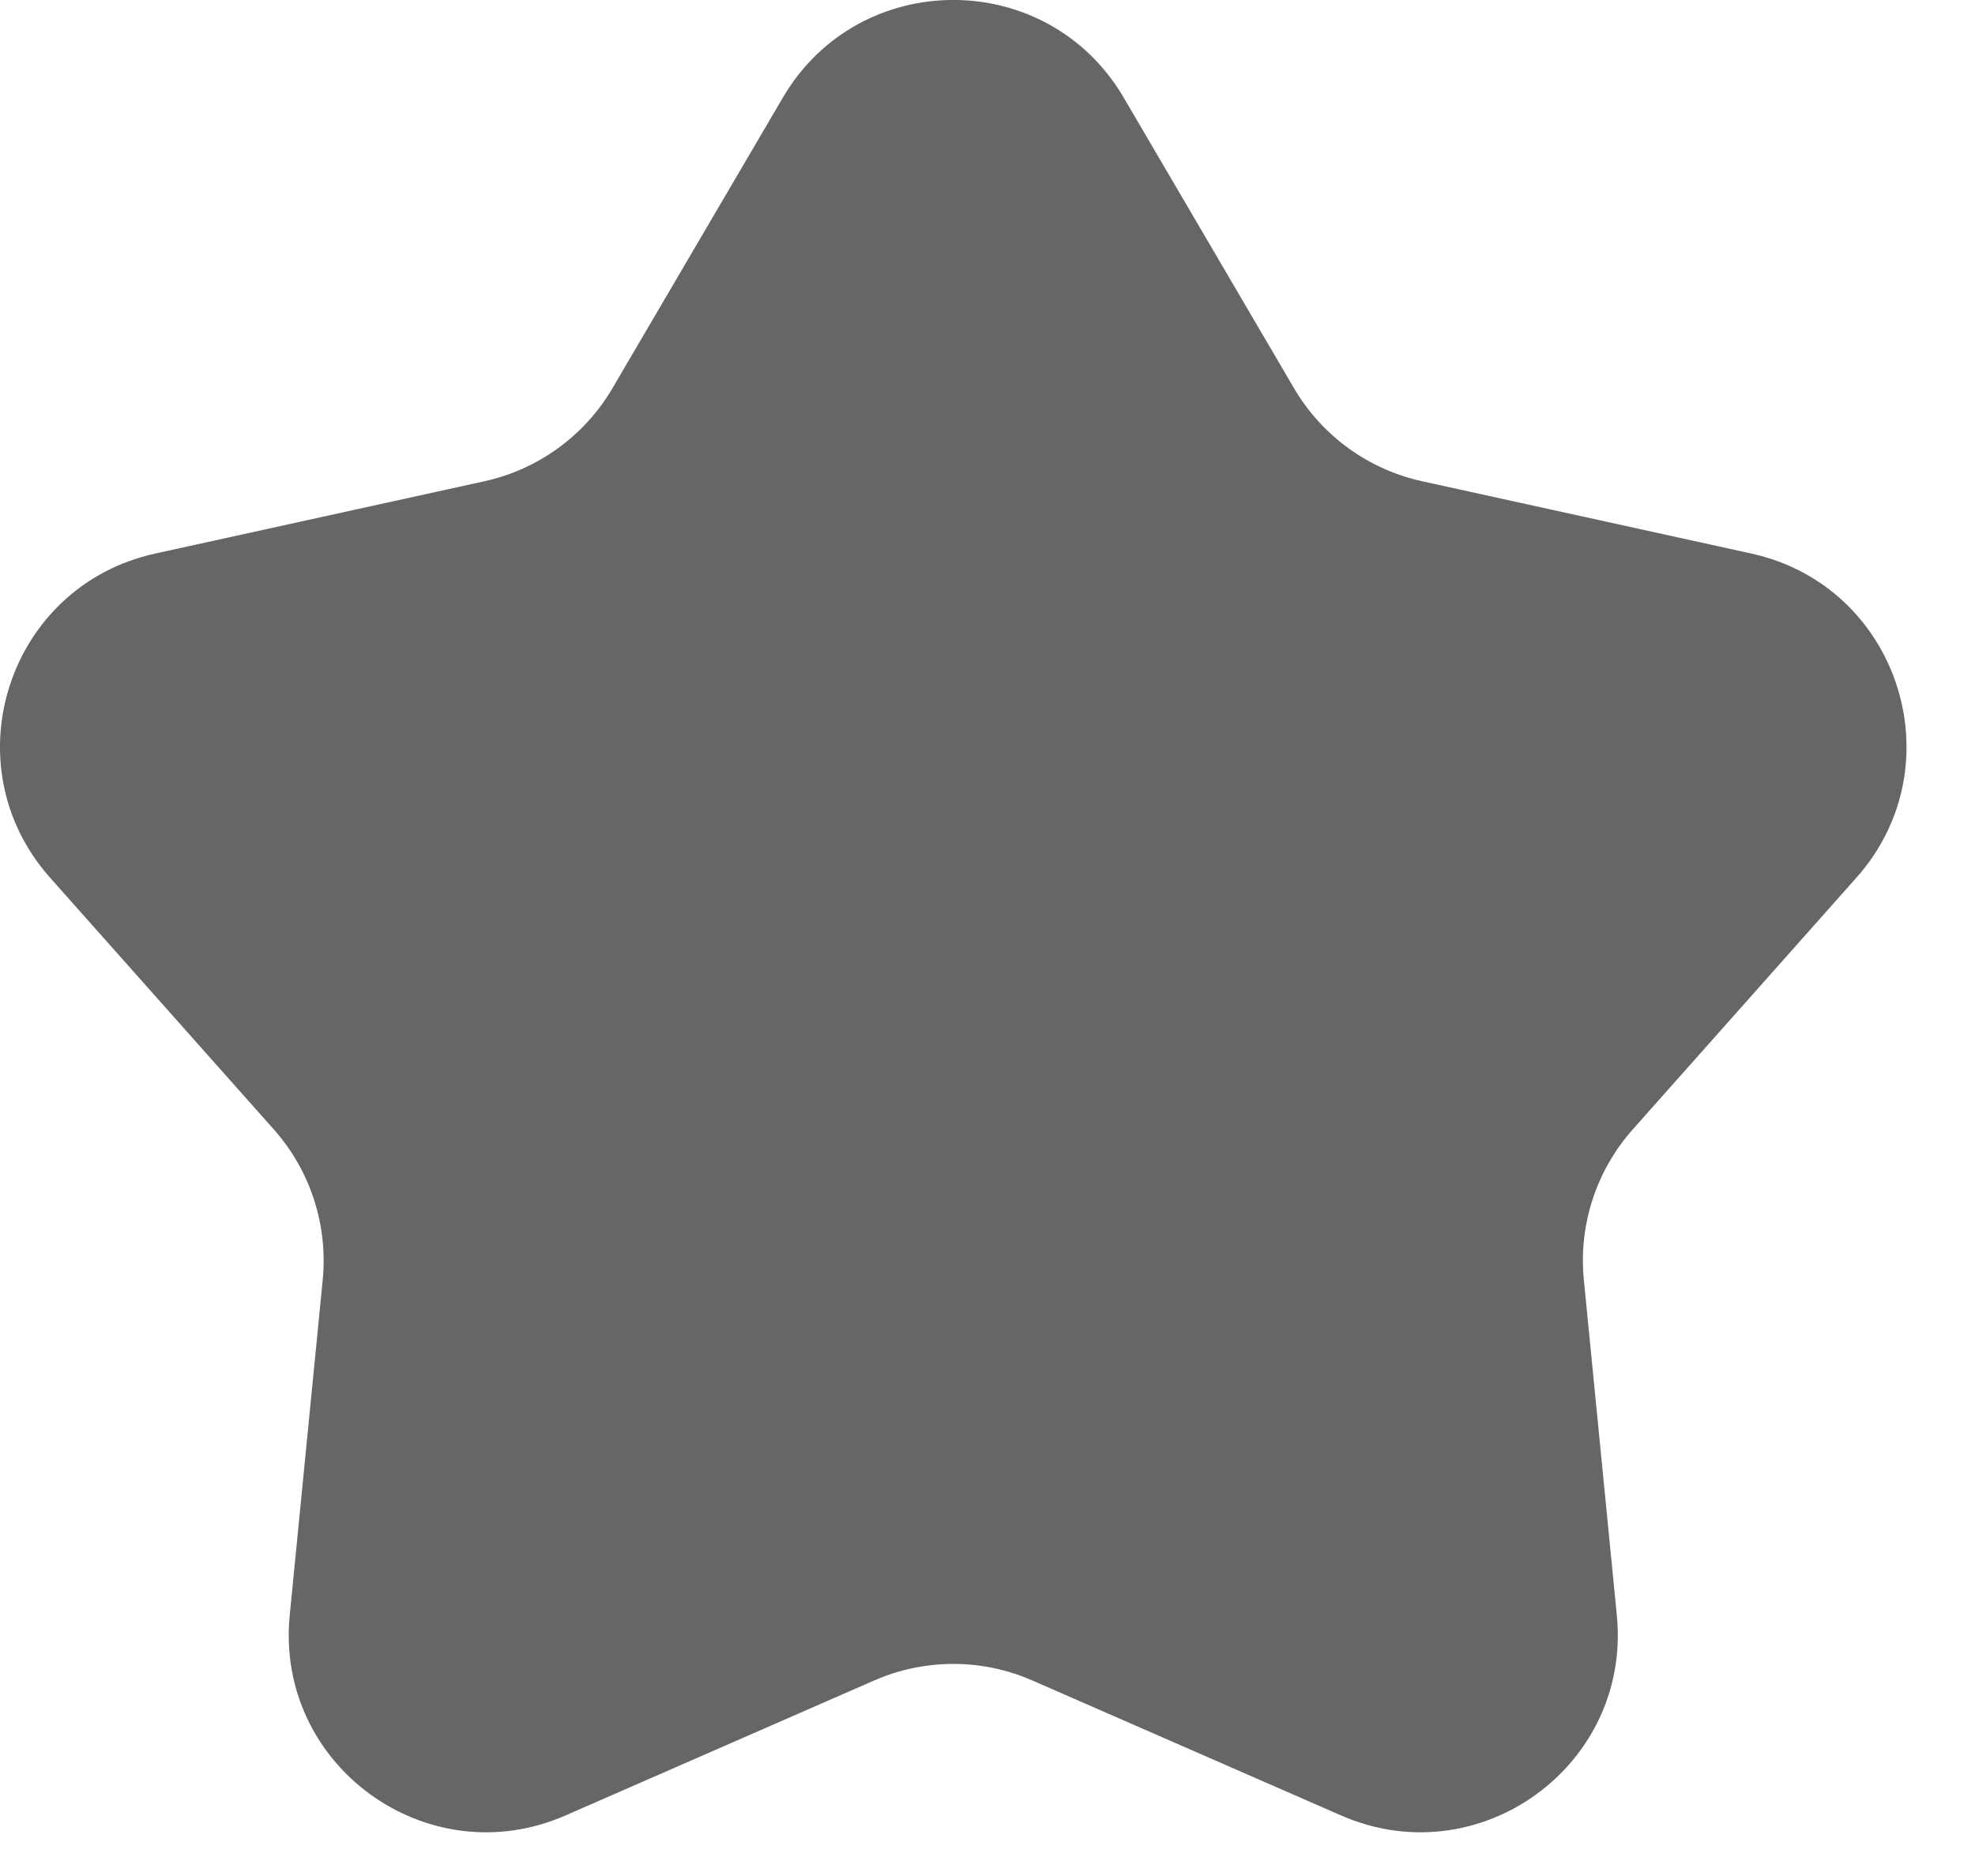 <svg width="20" height="19" viewBox="0 0 20 19" fill="none" xmlns="http://www.w3.org/2000/svg">
<path d="M7.928 0.988C8.701 -0.33 10.606 -0.33 11.379 0.988L13.104 3.932C13.386 4.413 13.856 4.754 14.401 4.874L17.734 5.606C19.226 5.933 19.815 7.745 18.8 8.888L16.534 11.439C16.164 11.855 15.984 12.408 16.039 12.963L16.373 16.359C16.522 17.879 14.981 18.999 13.581 18.387L10.455 17.02C9.944 16.796 9.363 16.796 8.852 17.02L5.726 18.387C4.326 18.999 2.784 17.879 2.934 16.359L3.268 12.963C3.322 12.408 3.143 11.855 2.773 11.439L0.506 8.888C-0.508 7.745 0.08 5.933 1.573 5.606L4.906 4.874C5.45 4.754 5.92 4.413 6.202 3.932L7.928 0.988Z" fill="#666666"/>
</svg>
